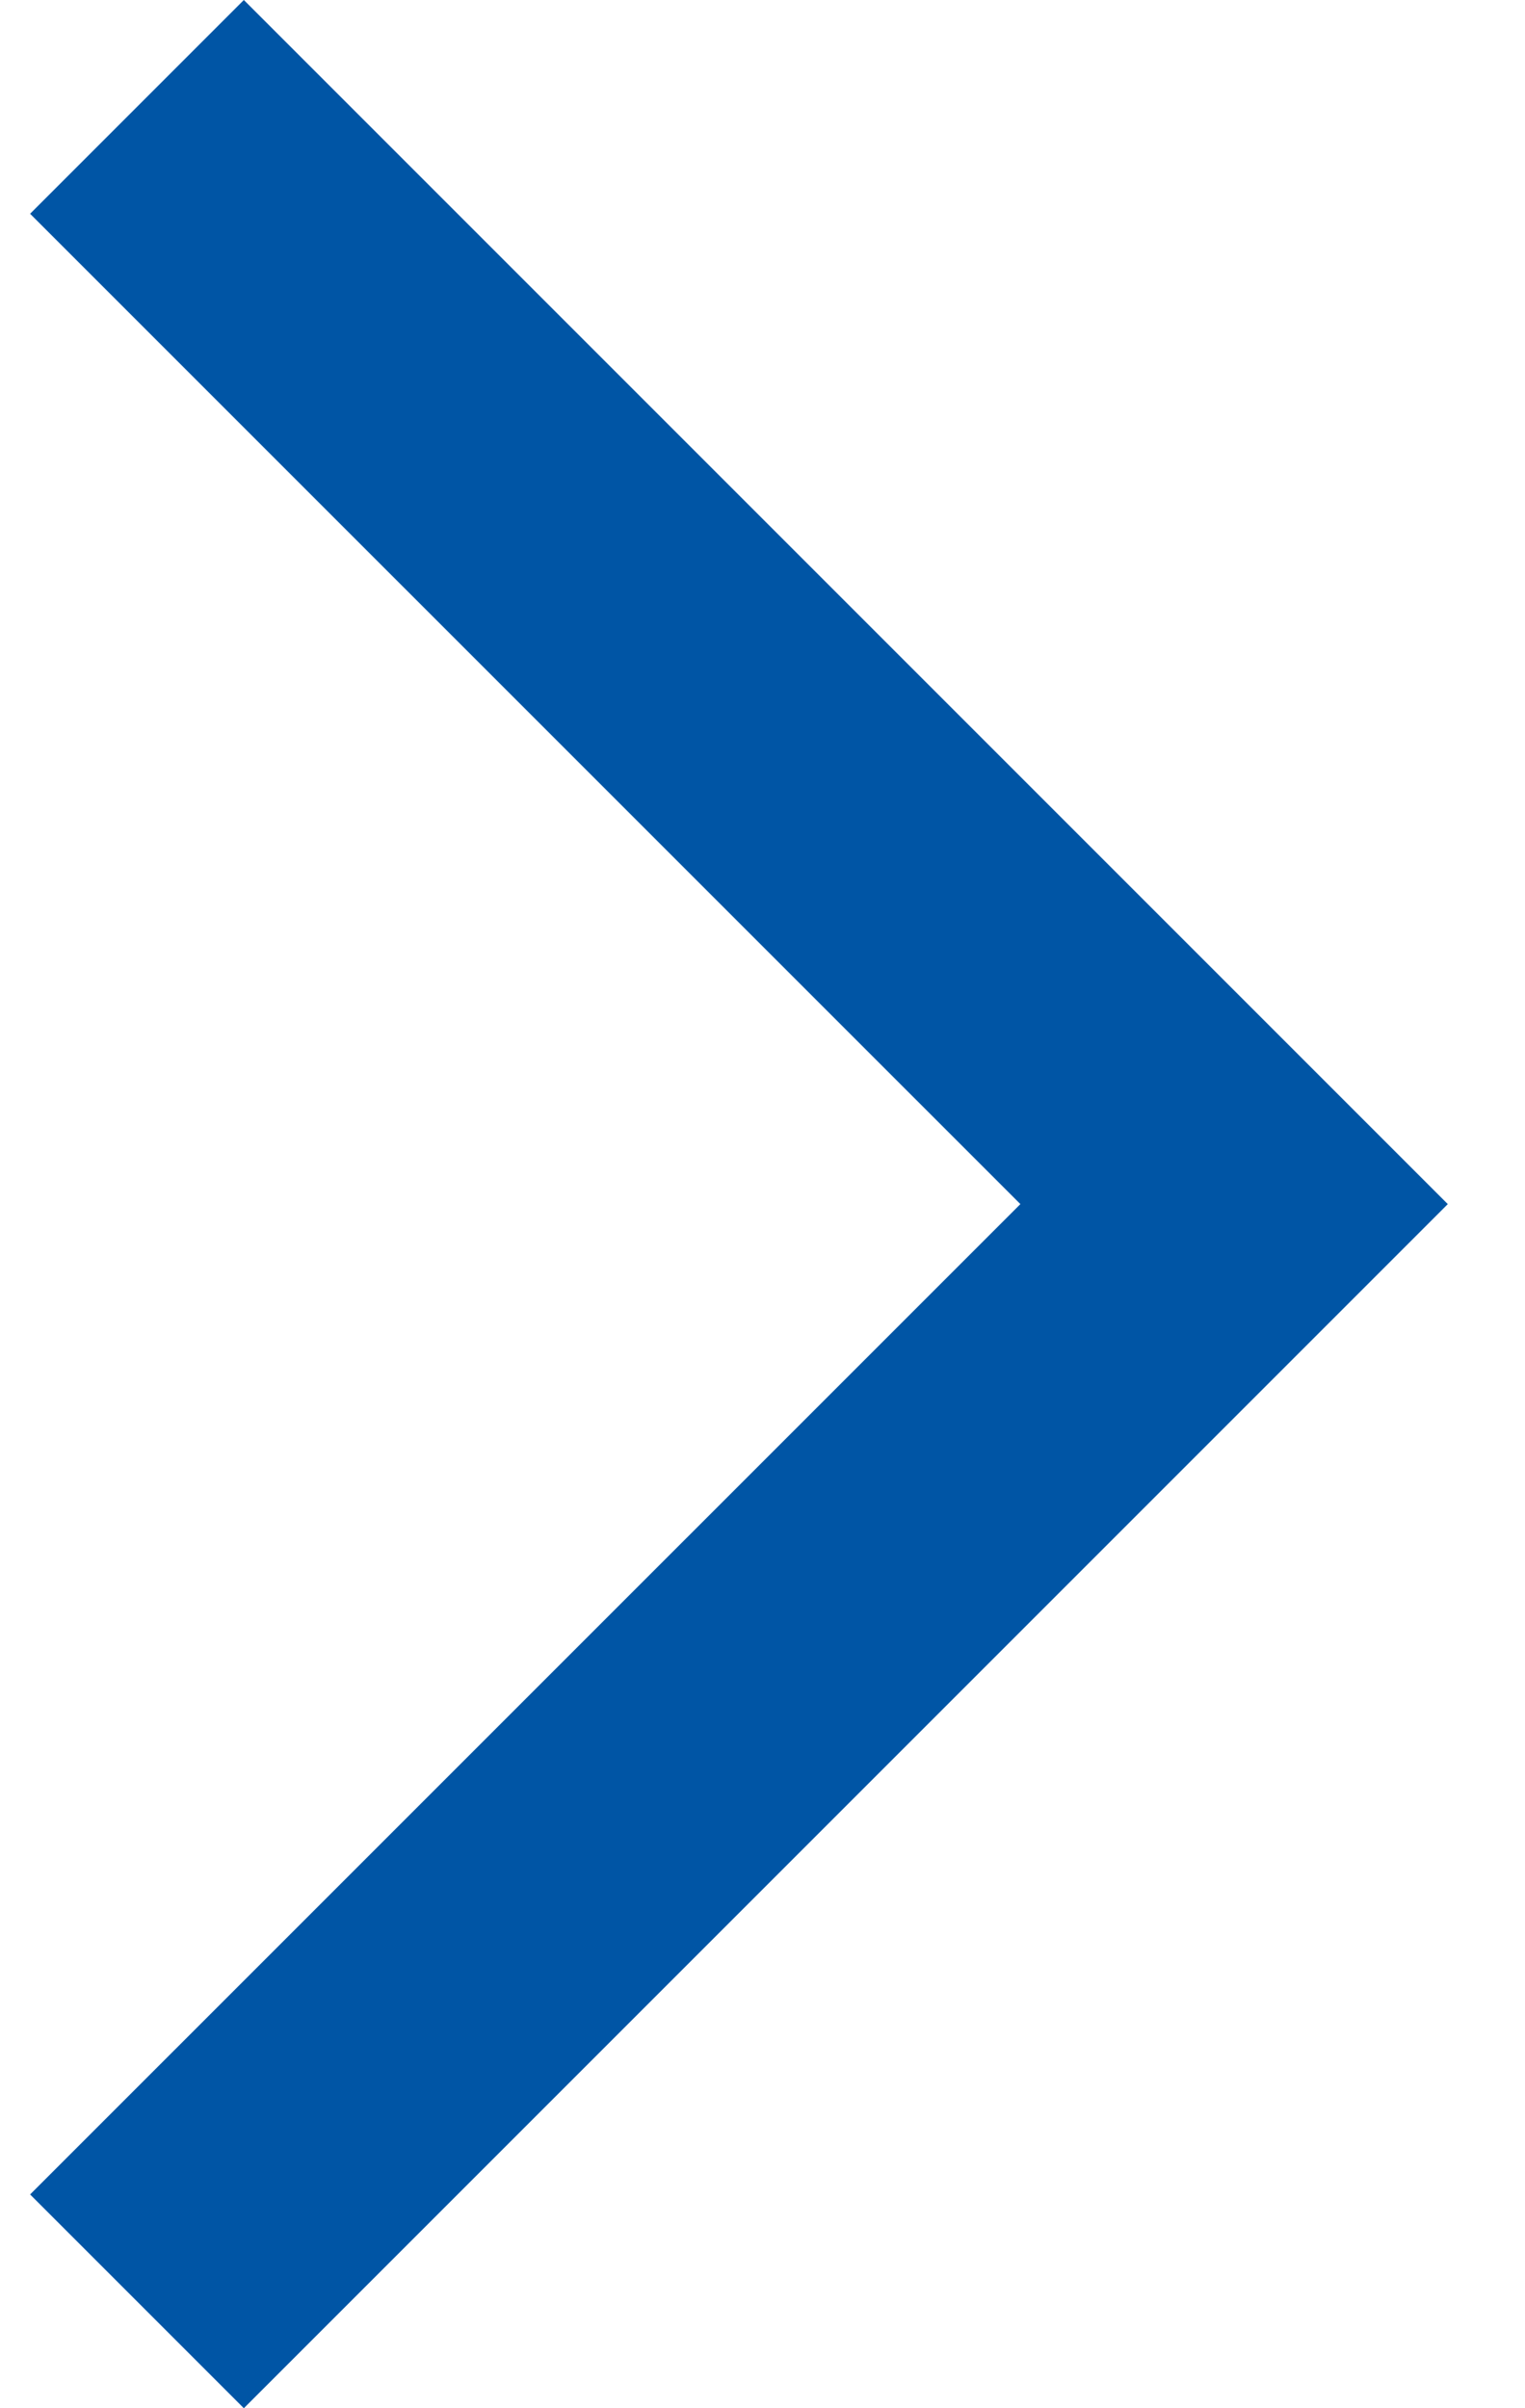 <svg width="19" height="30" viewBox="0 0 19 30" fill="none" xmlns="http://www.w3.org/2000/svg">
<path d="M3.038 30L0.375 27.337L12.713 15L0.375 2.663L3.038 0L18.038 15L3.038 30Z" fill="#0055A5"/>
</svg>
